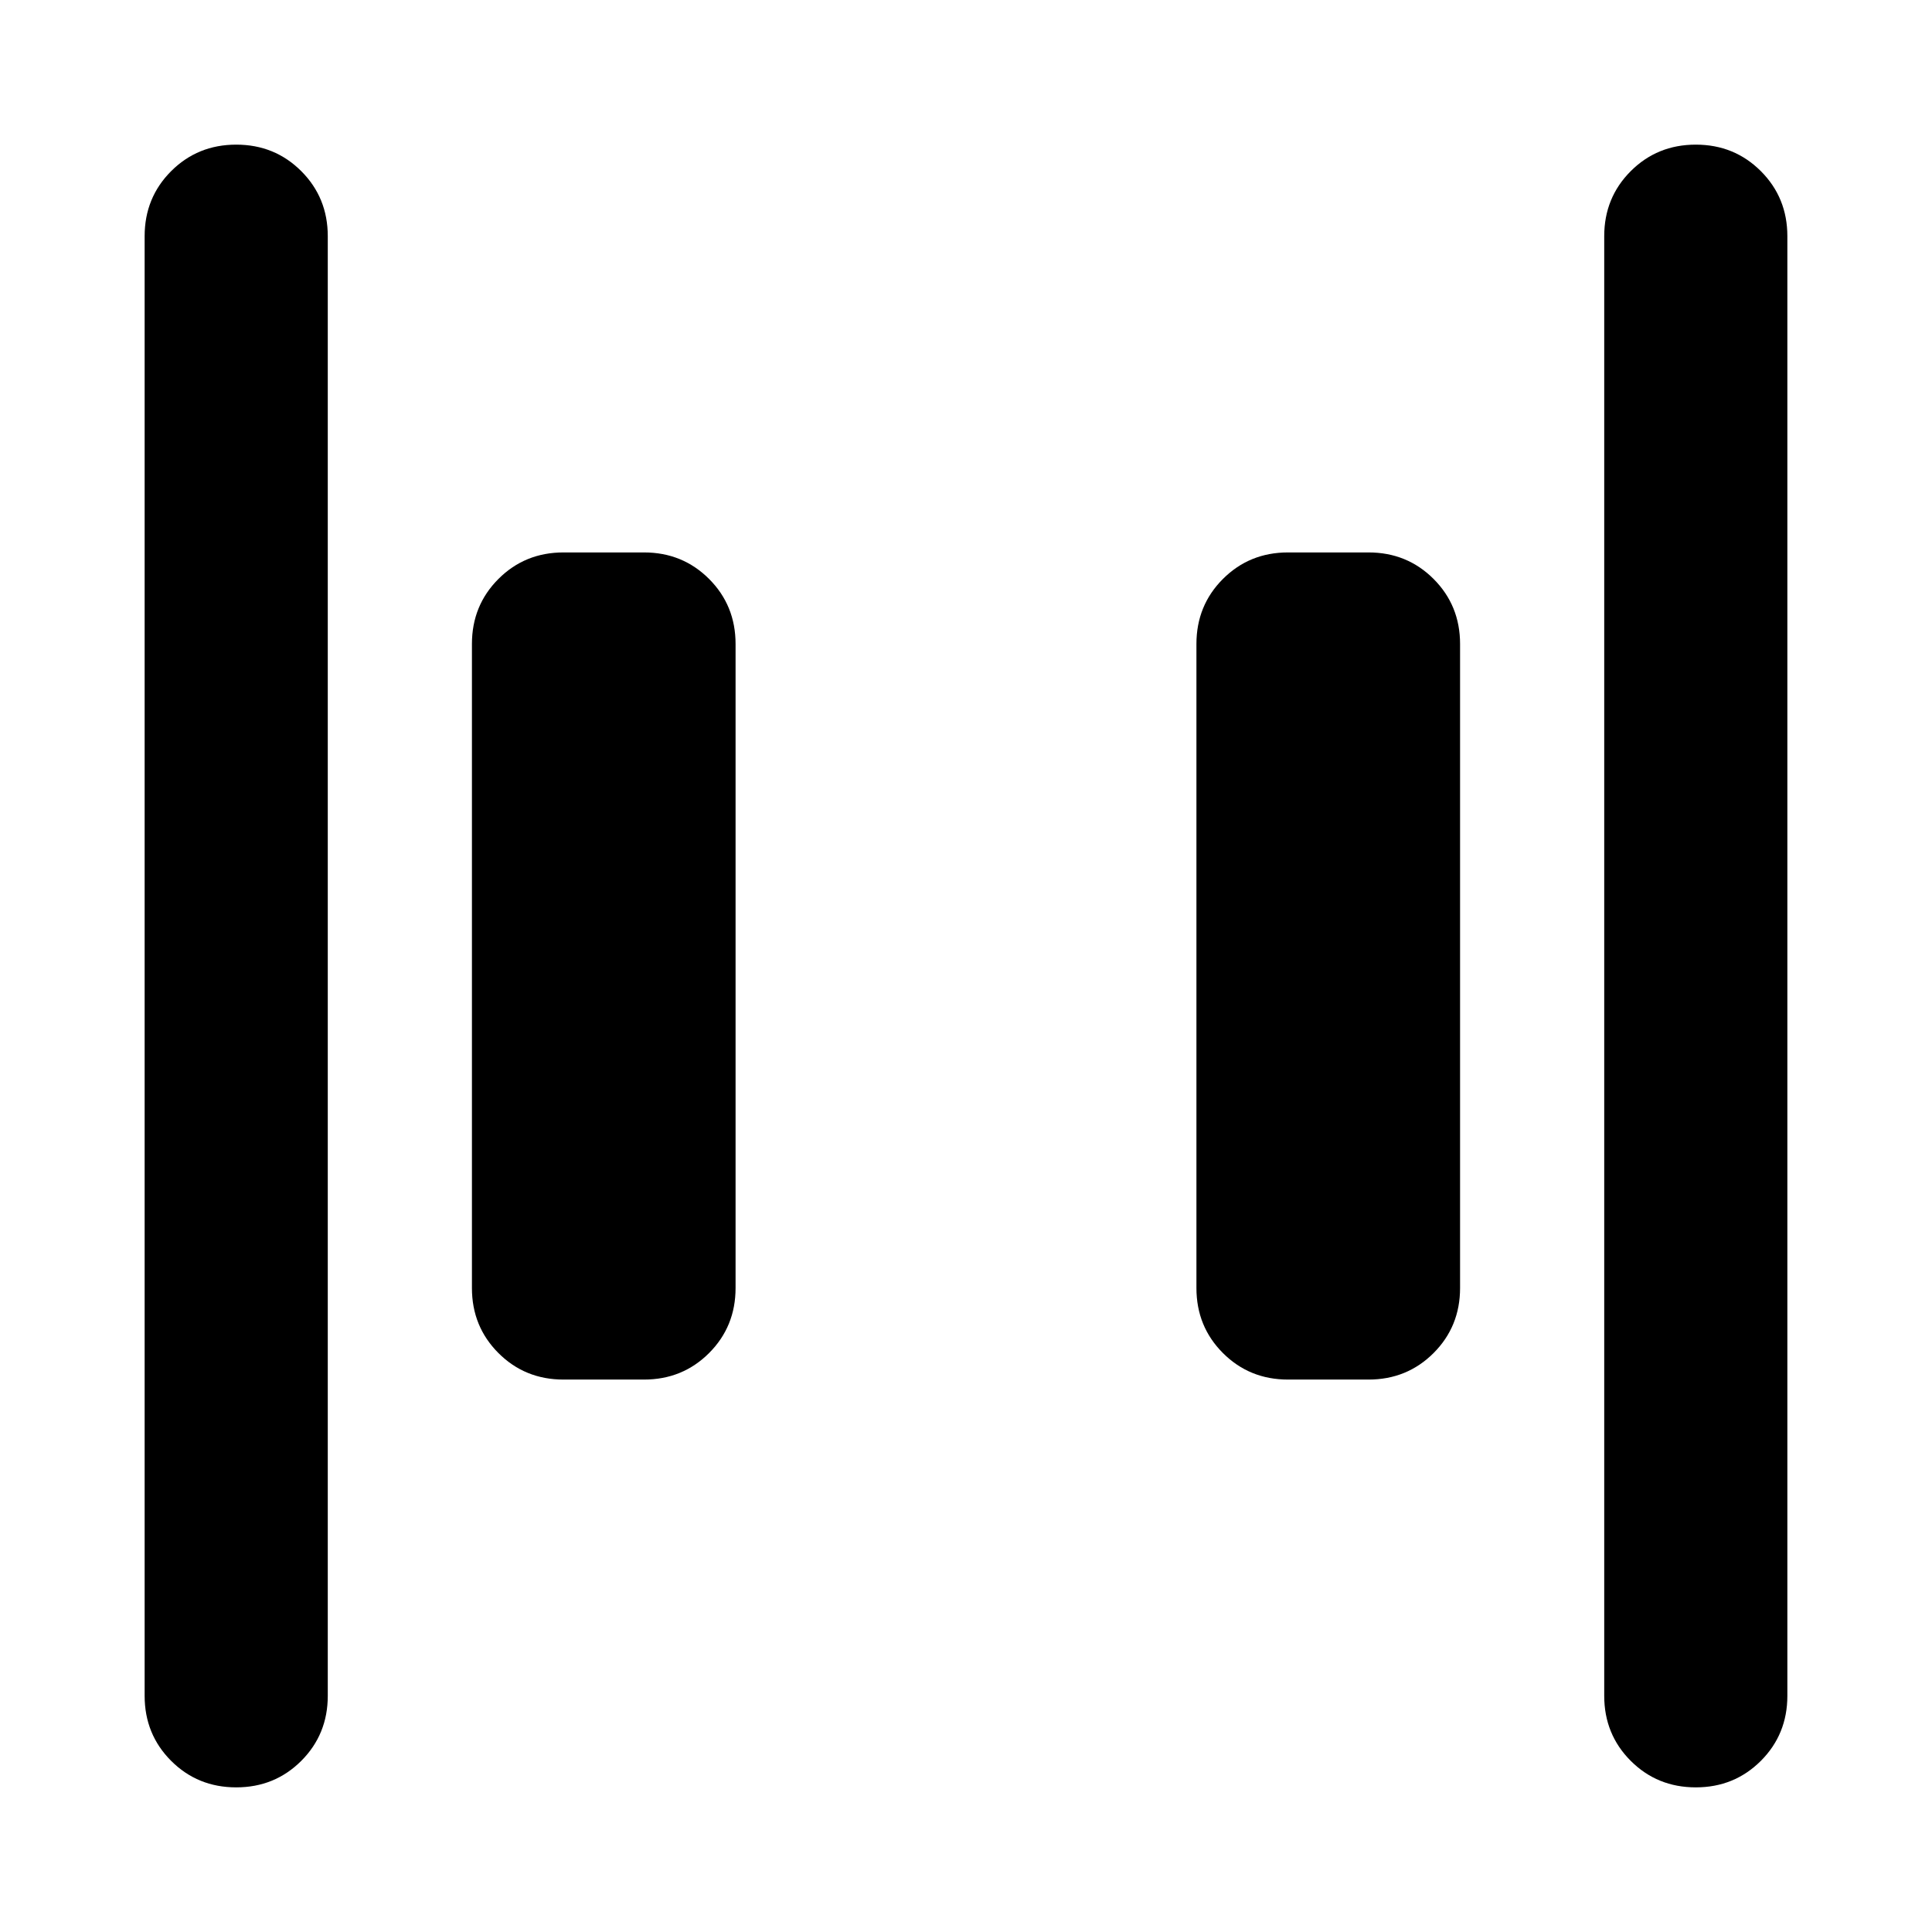 <svg xmlns="http://www.w3.org/2000/svg" height="24" viewBox="0 -960 960 960" width="24"><path d="M640-274.5q-19.15 0-32.33-13.17Q594.5-300.85 594.5-320v-320q0-19.15 13.17-32.33Q620.85-685.5 640-685.5h40q19.15 0 32.33 13.17Q725.5-659.15 725.5-640v320q0 19.15-13.17 32.33Q699.15-274.5 680-274.5h-40Zm-360 0q-19.15 0-32.33-13.17Q234.5-300.85 234.5-320v-320q0-19.15 13.17-32.33Q260.85-685.5 280-685.5h40q19.15 0 32.33 13.17Q365.5-659.15 365.5-640v320q0 19.15-13.17 32.33Q339.15-274.5 320-274.5h-40ZM842.63-71.87q-19.15 0-32.33-13.17-13.17-13.18-13.17-32.33v-725.26q0-19.15 13.17-32.33 13.18-13.17 32.33-13.17t32.33 13.17q13.17 13.18 13.17 32.33v725.26q0 19.15-13.17 32.33-13.18 13.17-32.33 13.17Zm-725.26 0q-19.15 0-32.33-13.17-13.17-13.18-13.17-32.33v-725.26q0-19.15 13.17-32.33 13.18-13.17 32.33-13.17t32.33 13.17q13.17 13.18 13.17 32.33v725.26q0 19.15-13.17 32.33-13.18 13.17-32.33 13.17Z"/></svg>